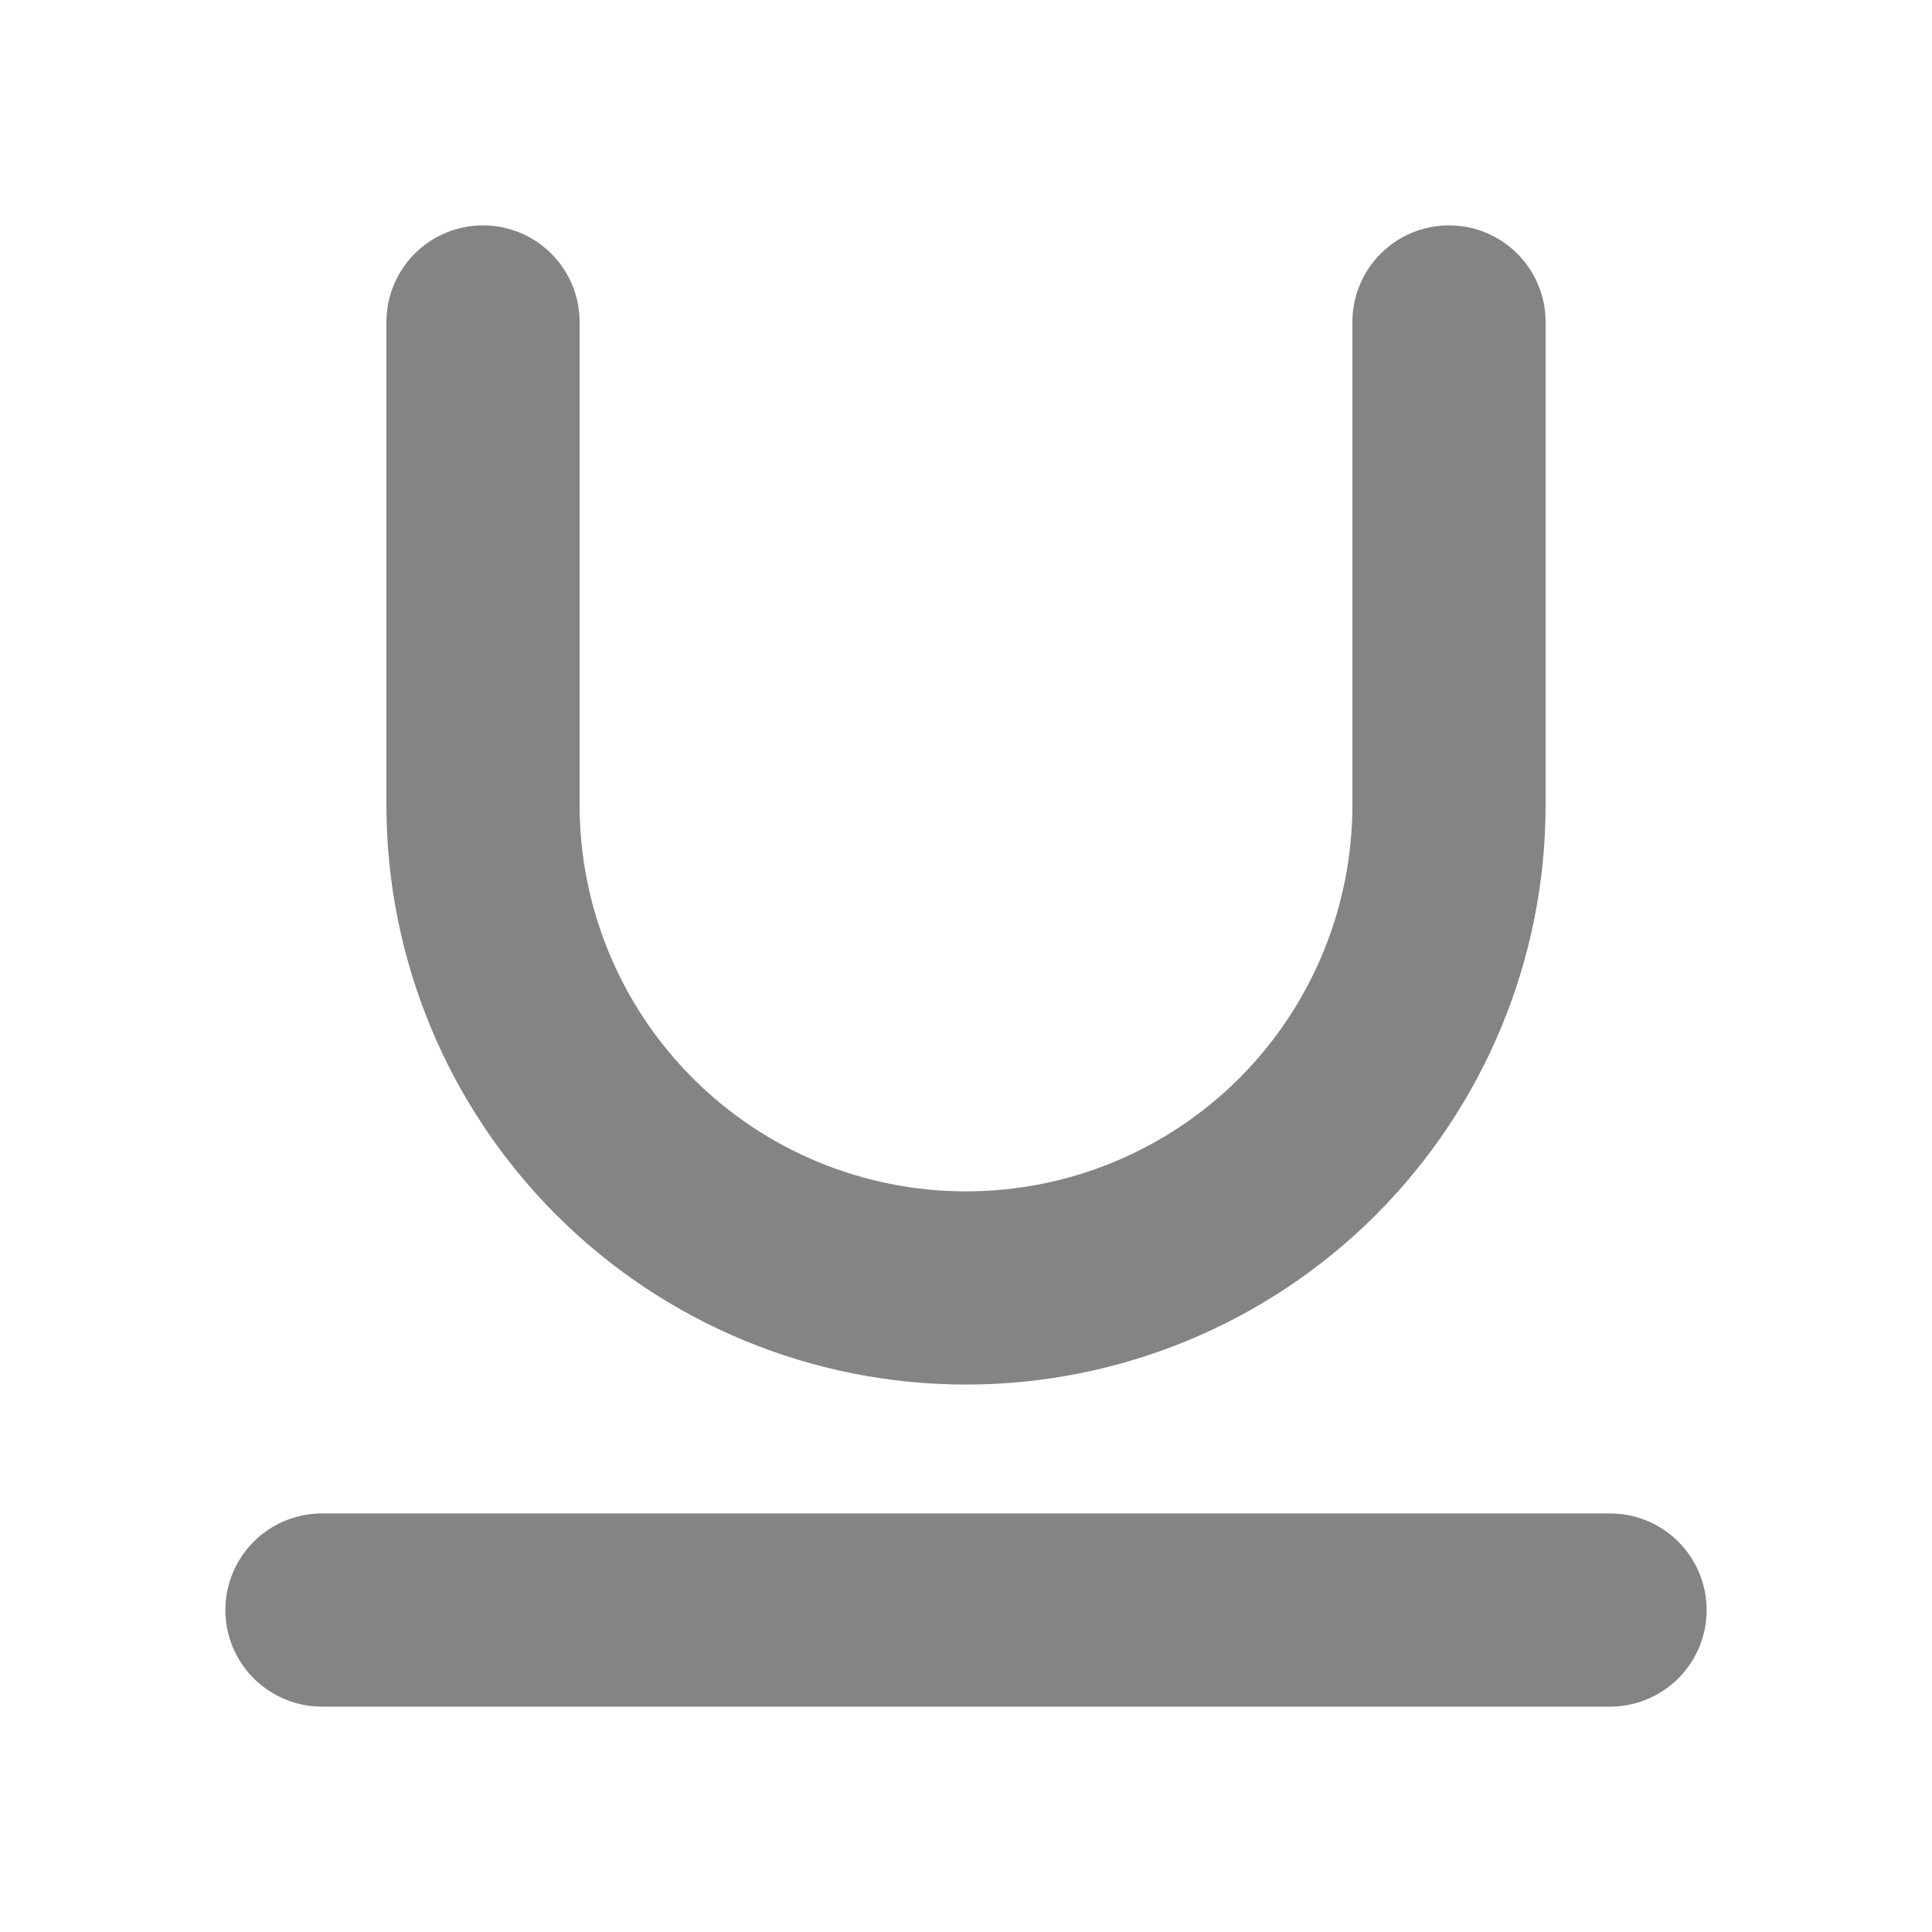 <svg width="20" height="20" viewBox="0 0 20 20" fill="none" xmlns="http://www.w3.org/2000/svg">
<g id="lucide:underline">
<path id="Vector" d="M5 3.333V8.333C5 9.659 5.527 10.931 6.465 11.869C7.402 12.807 8.674 13.333 10 13.333C11.326 13.333 12.598 12.807 13.536 11.869C14.473 10.931 15 9.659 15 8.333V3.333M3.333 16.667H16.667" stroke="#848484" stroke-width="2" stroke-linecap="round" stroke-linejoin="round"/>
</g>
</svg>

